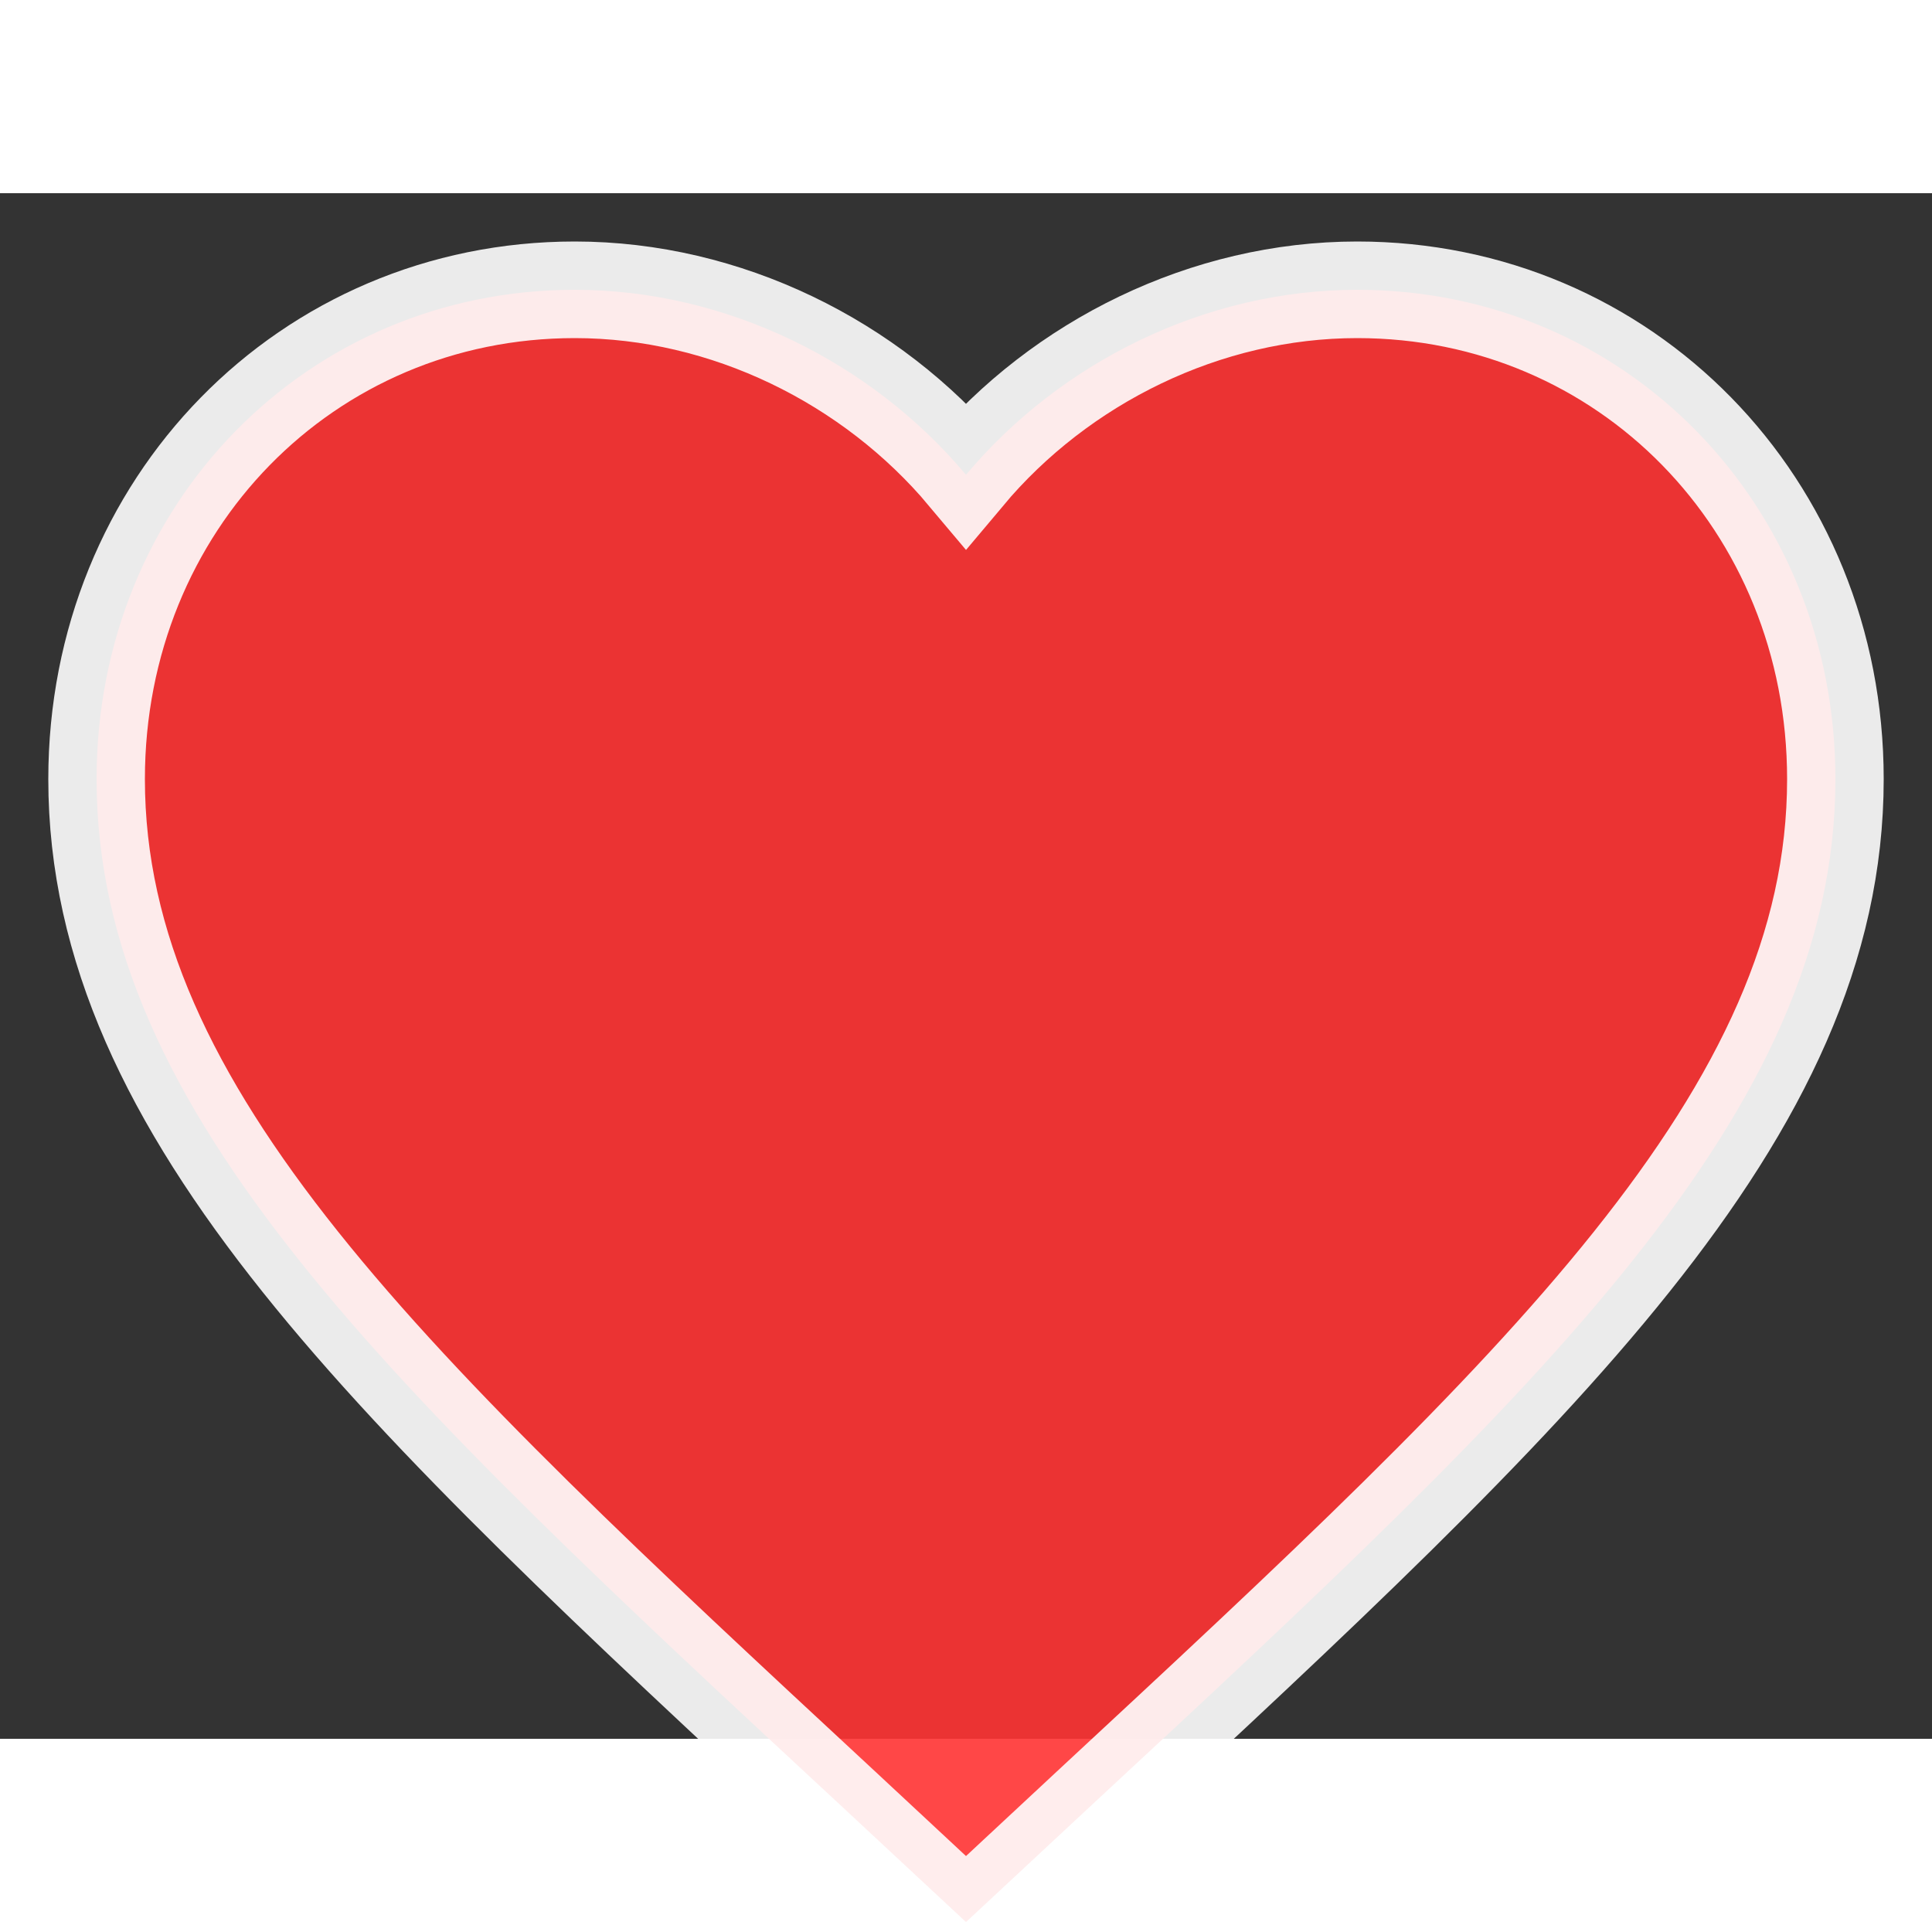 <svg xmlns="http://www.w3.org/2000/svg" class="N1bADF" width="16" height="16" viewBox="0 0 20 16"><rect x="0" y="0" width="20" height="16" fill="#333333" stroke="none"/><path d="M8.695 16.682C4.06 12.382 1 9.536 1 6.065 1 3.219 3.178 1 5.95 1c1.566 0 3.069.746 4.05 1.915C10.981 1.745 12.484 1 14.05 1 16.822 1 19 3.22 19 6.065c0 3.471-3.06 6.316-7.695 10.617L10 17.897l-1.305-1.215z" fill="#FF3333" class="x1UMqG" stroke="#FFF" fill-rule="evenodd" opacity=".9"></path></svg>
